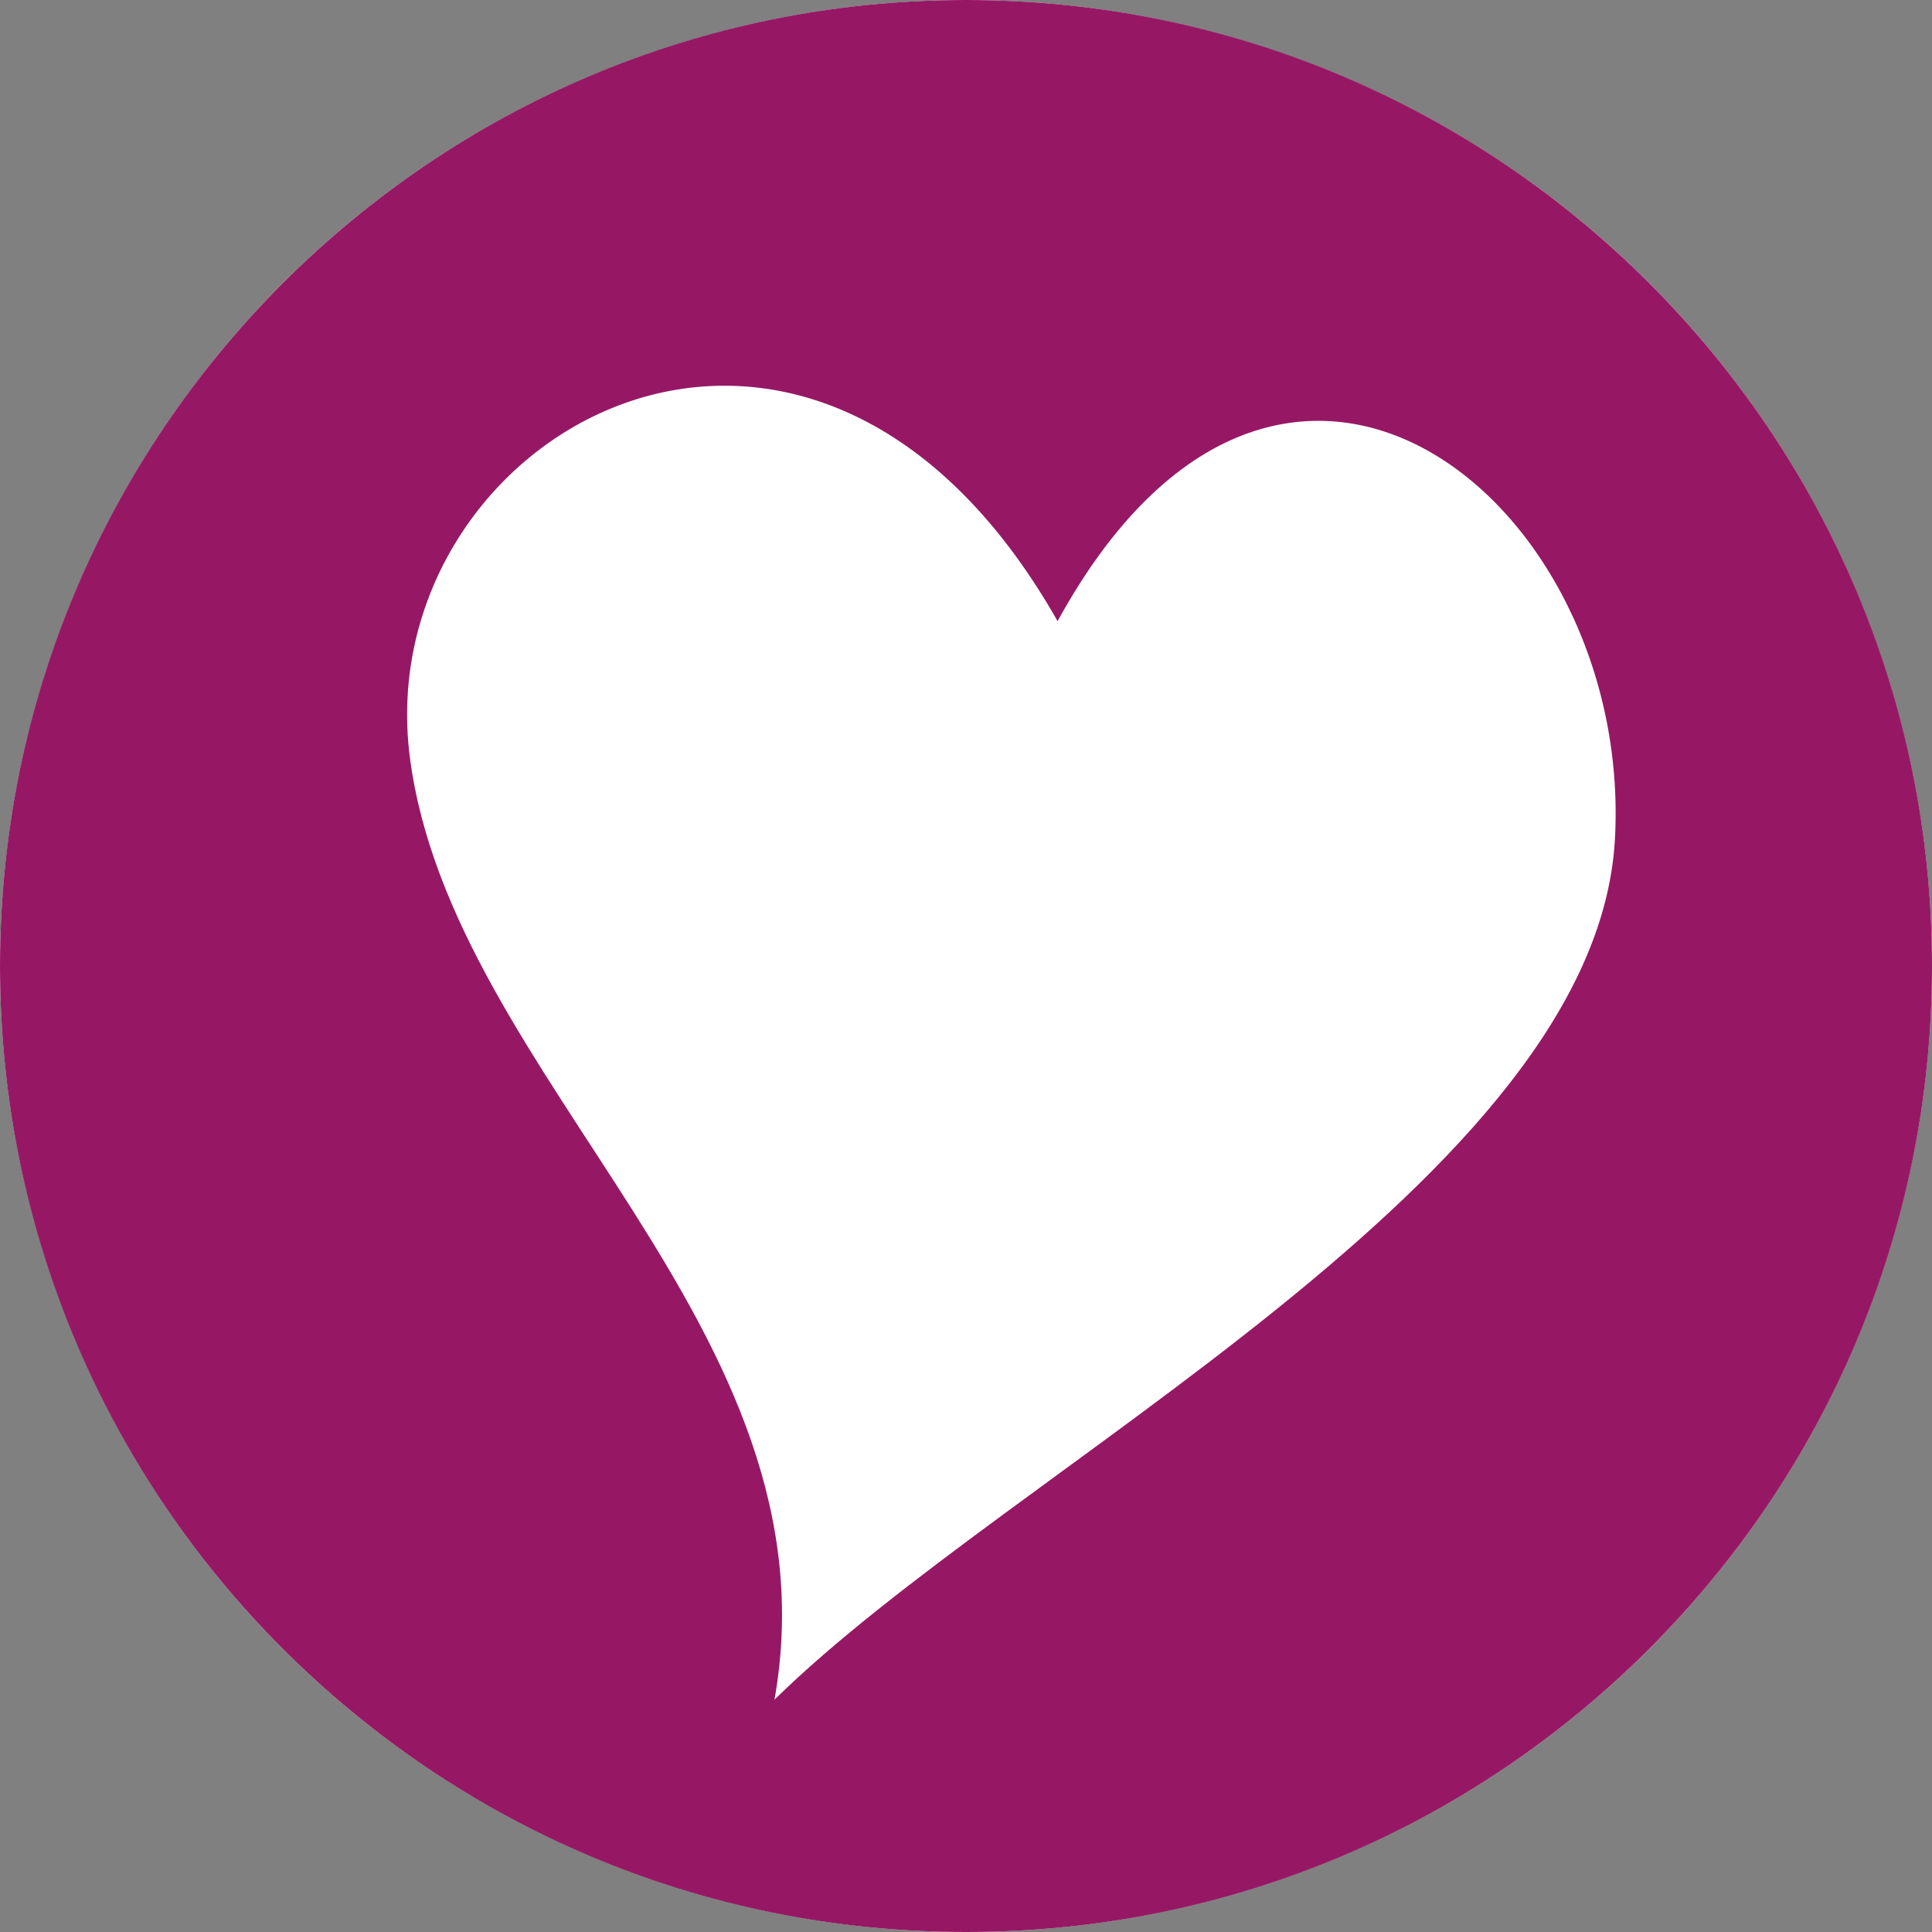 <svg style="height:400px;width:400px" version="1.1" viewBox="0 0 16 16" xmlns="http://www.w3.org/2000/svg">
 <rect x="0" y="0" width="16" height="16" fill="#808080" stroke="none"/>
 <circle cx="8" cy="8" r="8" fill="#fff"/>
 <path d="m8 0c-4.418 0-8 3.582-8 8s3.582 8 8 8 8-3.582 8-8-3.582-8-8-8zm0.758 5.145c1.848-3.376 4.773-1.003 4.616 1.807s-4.993 5.188-6.96 7.124c0.546-3.077-2.669-5.124-3.019-7.799-0.35-2.675 3.295-4.779 5.364-1.132z" fill="#961865"/>
</svg>
